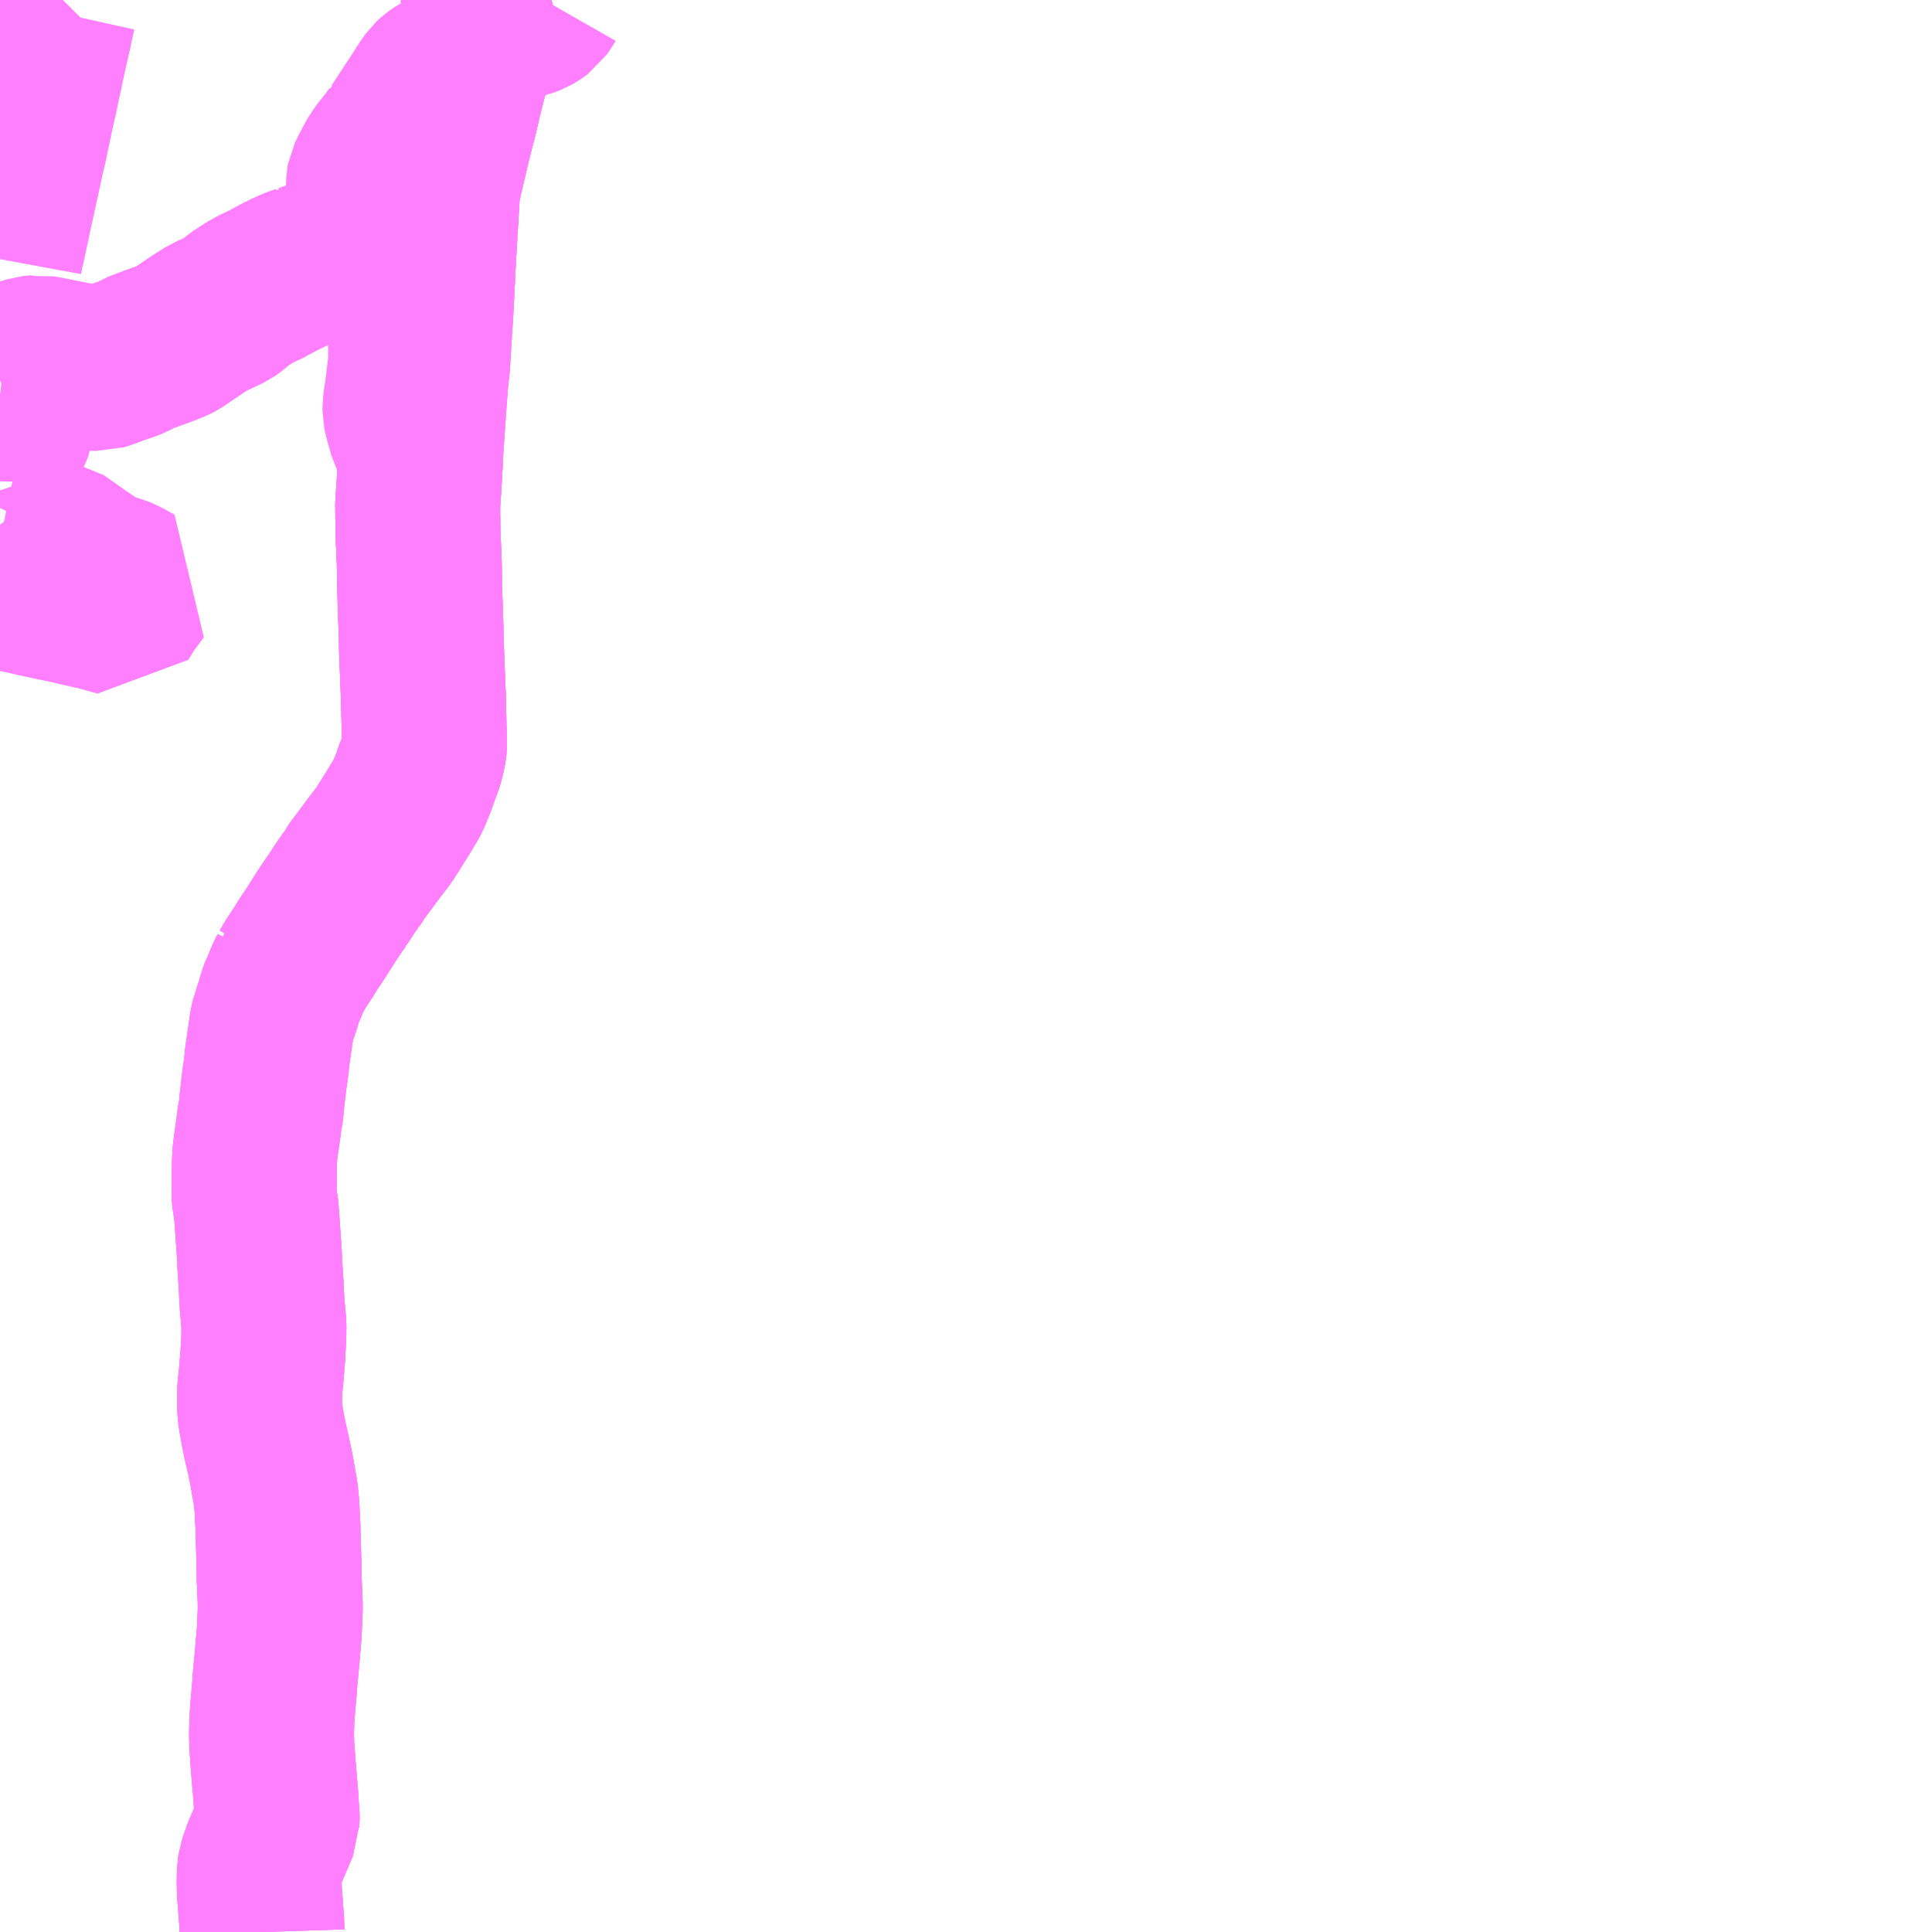 <?xml version="1.0" encoding="UTF-8"?>
<svg  xmlns="http://www.w3.org/2000/svg" xmlns:xlink="http://www.w3.org/1999/xlink" xmlns:go="http://purl.org/svgmap/profile" property="N07_001,N07_002,N07_003,N07_004,N07_005,N07_006,N07_007" viewBox="14053.711 -3629.883 8.789 8.789" go:dataArea="14053.7109375 -3629.8828125 8.7890625 8.7890625" >
<globalCoordinateSystem srsName="http://purl.org/crs/84" transform="matrix(100.0,0.0,0.0,-100.0,0.0,0.0)" />
<defs>
 <g id="p0" >
  <circle cx="0.0" cy="0.0" r="3" stroke="green" stroke-width="0.75" vector-effect="non-scaling-stroke" />
 </g>
</defs>
<g fill="none" fill-rule="evenodd" stroke="#FF00FF" stroke-width="0.75" opacity="0.5" vector-effect="non-scaling-stroke" stroke-linejoin="bevel" >
<path content="1,千葉交通,ローズライナー,3.0,3.0,3.0," xlink:title="1" d="M14054.903,-3621.094L14054.901,-3621.156L14054.898,-3621.179L14054.898,-3621.181L14054.896,-3621.217L14054.891,-3621.274L14054.89,-3621.327L14054.891,-3621.371L14054.893,-3621.382L14054.893,-3621.387L14054.895,-3621.393L14054.896,-3621.4L14054.906,-3621.428L14054.916,-3621.457L14054.92,-3621.466L14054.926,-3621.48L14054.971,-3621.586L14054.971,-3621.586L14054.971,-3621.599L14054.972,-3621.611L14054.972,-3621.616L14054.971,-3621.632L14054.969,-3621.658L14054.965,-3621.722L14054.956,-3621.827L14054.954,-3621.85L14054.947,-3621.947L14054.947,-3621.968L14054.946,-3621.993L14054.948,-3622.06L14054.951,-3622.104L14054.952,-3622.117L14054.953,-3622.128L14054.954,-3622.137L14054.956,-3622.164L14054.96,-3622.207L14054.961,-3622.22L14054.962,-3622.241L14054.964,-3622.26L14054.964,-3622.266L14054.966,-3622.282L14054.973,-3622.354L14054.98,-3622.44L14054.981,-3622.452L14054.982,-3622.472L14054.986,-3622.566L14054.985,-3622.61L14054.982,-3622.681L14054.981,-3622.688L14054.981,-3622.725L14054.98,-3622.768L14054.975,-3622.952L14054.972,-3622.999L14054.972,-3623.001L14054.972,-3623.002L14054.971,-3623.029L14054.965,-3623.089L14054.952,-3623.162L14054.948,-3623.186L14054.943,-3623.211L14054.935,-3623.249L14054.934,-3623.252L14054.933,-3623.259L14054.916,-3623.333L14054.915,-3623.339L14054.909,-3623.369L14054.903,-3623.401L14054.897,-3623.435L14054.895,-3623.449L14054.894,-3623.459L14054.892,-3623.479L14054.892,-3623.559L14054.899,-3623.623L14054.903,-3623.672L14054.907,-3623.723L14054.908,-3623.746L14054.911,-3623.796L14054.912,-3623.853L14054.905,-3623.931L14054.904,-3623.942L14054.903,-3623.956L14054.902,-3623.977L14054.901,-3623.988L14054.9,-3624.014L14054.899,-3624.037L14054.895,-3624.096L14054.893,-3624.13L14054.891,-3624.172L14054.889,-3624.206L14054.879,-3624.349L14054.875,-3624.397L14054.869,-3624.423L14054.867,-3624.448L14054.867,-3624.486L14054.868,-3624.552L14054.868,-3624.586L14054.87,-3624.629L14054.875,-3624.671L14054.887,-3624.755L14054.891,-3624.786L14054.899,-3624.834L14054.9,-3624.848L14054.902,-3624.87L14054.913,-3624.966L14054.923,-3625.037L14054.924,-3625.046L14054.924,-3625.046L14054.925,-3625.063L14054.937,-3625.148L14054.947,-3625.216L14054.947,-3625.216L14054.954,-3625.25L14054.959,-3625.262L14054.978,-3625.319L14054.982,-3625.334L14054.982,-3625.336L14054.986,-3625.352L14054.989,-3625.359L14054.994,-3625.369L14055.002,-3625.388L14055.009,-3625.404L14055.013,-3625.415L14055.022,-3625.437L14055.034,-3625.46L14055.034,-3625.461L14055.036,-3625.463L14055.055,-3625.496L14055.07,-3625.519L14055.085,-3625.541L14055.114,-3625.588L14055.143,-3625.631L14055.176,-3625.683L14055.199,-3625.719L14055.231,-3625.767L14055.249,-3625.792L14055.25,-3625.794L14055.25,-3625.794L14055.25,-3625.794L14055.272,-3625.828L14055.277,-3625.836L14055.3,-3625.869L14055.309,-3625.881L14055.312,-3625.885L14055.313,-3625.886L14055.319,-3625.895L14055.326,-3625.909L14055.411,-3626.023L14055.415,-3626.028L14055.422,-3626.038L14055.437,-3626.057L14055.447,-3626.07L14055.469,-3626.101L14055.471,-3626.105L14055.513,-3626.172L14055.529,-3626.198L14055.546,-3626.226L14055.55,-3626.232L14055.567,-3626.262L14055.598,-3626.338L14055.602,-3626.352L14055.605,-3626.362L14055.616,-3626.389L14055.628,-3626.421L14055.64,-3626.474L14055.642,-3626.492L14055.637,-3626.716L14055.636,-3626.736L14055.629,-3626.915L14055.626,-3627.024L14055.623,-3627.126L14055.622,-3627.146L14055.621,-3627.181L14055.618,-3627.331L14055.616,-3627.372L14055.615,-3627.395L14055.615,-3627.403L14055.615,-3627.408L14055.613,-3627.43L14055.612,-3627.491L14055.611,-3627.585L14055.611,-3627.592L14055.612,-3627.601L14055.617,-3627.67L14055.625,-3627.81L14055.625,-3627.827L14055.627,-3627.855L14055.64,-3628.041L14055.647,-3628.139L14055.648,-3628.152L14055.649,-3628.159L14055.657,-3628.232L14055.665,-3628.367L14055.665,-3628.381L14055.67,-3628.44L14055.677,-3628.571L14055.678,-3628.597L14055.679,-3628.603L14055.68,-3628.656L14055.684,-3628.705L14055.684,-3628.715L14055.69,-3628.818L14055.7,-3628.99L14055.701,-3629.003L14055.704,-3629.027L14055.709,-3629.051L14055.711,-3629.064L14055.722,-3629.111L14055.739,-3629.183L14055.744,-3629.205L14055.749,-3629.226L14055.764,-3629.286L14055.782,-3629.355L14055.801,-3629.437L14055.818,-3629.505L14055.833,-3629.563L14055.837,-3629.579L14055.842,-3629.597L14055.851,-3629.629L14055.866,-3629.704L14055.866,-3629.711L14055.863,-3629.759L14055.858,-3629.785L14055.858,-3629.785L14055.854,-3629.803L14055.838,-3629.863L14055.831,-3629.883"/>
<path content="1,日立電鉄交通サービス（株）,日立駅中央口～成田空港第1ターミナル,3.0,3.0,3.0," xlink:title="1" d="M14055.831,-3629.883L14055.838,-3629.863L14055.854,-3629.803L14055.857,-3629.785L14055.862,-3629.759L14055.866,-3629.711L14055.866,-3629.704L14055.851,-3629.629L14055.842,-3629.597L14055.837,-3629.579L14055.833,-3629.563L14055.818,-3629.505L14055.801,-3629.437L14055.782,-3629.355L14055.764,-3629.286L14055.749,-3629.226L14055.744,-3629.205L14055.739,-3629.183L14055.722,-3629.111L14055.711,-3629.064L14055.709,-3629.051L14055.704,-3629.027L14055.701,-3629.003L14055.7,-3628.99L14055.69,-3628.818L14055.684,-3628.715L14055.684,-3628.705L14055.68,-3628.656L14055.679,-3628.603L14055.678,-3628.597L14055.677,-3628.571L14055.67,-3628.44L14055.665,-3628.381L14055.665,-3628.367L14055.656,-3628.232L14055.649,-3628.159L14055.648,-3628.152L14055.647,-3628.139L14055.64,-3628.041L14055.627,-3627.855L14055.625,-3627.827L14055.625,-3627.81L14055.617,-3627.67L14055.612,-3627.601L14055.611,-3627.592L14055.611,-3627.585L14055.612,-3627.491L14055.613,-3627.43L14055.615,-3627.408L14055.615,-3627.403L14055.615,-3627.395L14055.616,-3627.372L14055.618,-3627.331L14055.621,-3627.181L14055.622,-3627.146L14055.623,-3627.126L14055.626,-3627.024L14055.629,-3626.915L14055.636,-3626.736L14055.637,-3626.716L14055.642,-3626.492L14055.64,-3626.474L14055.628,-3626.421L14055.616,-3626.389L14055.605,-3626.362L14055.602,-3626.352L14055.598,-3626.338L14055.567,-3626.262L14055.55,-3626.232L14055.546,-3626.226L14055.529,-3626.198L14055.513,-3626.172L14055.471,-3626.105L14055.469,-3626.101L14055.447,-3626.07L14055.437,-3626.057L14055.422,-3626.038L14055.415,-3626.028L14055.411,-3626.023L14055.326,-3625.909L14055.319,-3625.895L14055.313,-3625.886L14055.312,-3625.885L14055.309,-3625.881L14055.3,-3625.869L14055.277,-3625.836L14055.272,-3625.828L14055.25,-3625.794L14055.25,-3625.794L14055.25,-3625.794L14055.249,-3625.792L14055.231,-3625.767L14055.199,-3625.719L14055.176,-3625.683L14055.143,-3625.631L14055.114,-3625.588L14055.085,-3625.541L14055.07,-3625.519L14055.055,-3625.496L14055.036,-3625.463L14055.034,-3625.461L14055.034,-3625.461L14055.034,-3625.46L14055.022,-3625.437L14055.013,-3625.415L14055.009,-3625.404L14055.002,-3625.388L14054.994,-3625.369L14054.989,-3625.359L14054.986,-3625.352L14054.982,-3625.336L14054.982,-3625.334L14054.978,-3625.319L14054.959,-3625.262L14054.954,-3625.25L14054.947,-3625.216L14054.947,-3625.216L14054.937,-3625.148L14054.925,-3625.063L14054.924,-3625.046L14054.924,-3625.046L14054.924,-3625.046L14054.923,-3625.037L14054.913,-3624.966L14054.902,-3624.87L14054.9,-3624.848L14054.899,-3624.834L14054.89,-3624.786L14054.887,-3624.755L14054.875,-3624.671L14054.87,-3624.629L14054.868,-3624.586L14054.868,-3624.552L14054.867,-3624.486L14054.867,-3624.448L14054.869,-3624.423L14054.874,-3624.397L14054.879,-3624.349L14054.889,-3624.206L14054.891,-3624.172L14054.893,-3624.13L14054.895,-3624.096L14054.899,-3624.037L14054.9,-3624.014L14054.901,-3623.988L14054.902,-3623.977L14054.903,-3623.956L14054.904,-3623.942L14054.905,-3623.931L14054.912,-3623.854L14054.911,-3623.853L14054.911,-3623.796L14054.908,-3623.746L14054.907,-3623.723L14054.903,-3623.672L14054.899,-3623.623L14054.892,-3623.559L14054.892,-3623.479L14054.894,-3623.459L14054.895,-3623.449L14054.897,-3623.435L14054.903,-3623.401L14054.909,-3623.369L14054.915,-3623.339L14054.916,-3623.333L14054.933,-3623.259L14054.934,-3623.252L14054.935,-3623.249L14054.943,-3623.211L14054.948,-3623.185L14054.952,-3623.162L14054.965,-3623.089L14054.971,-3623.029L14054.972,-3623.002L14054.972,-3623.001L14054.972,-3622.999L14054.975,-3622.951L14054.98,-3622.768L14054.981,-3622.725L14054.981,-3622.688L14054.982,-3622.681L14054.985,-3622.61L14054.986,-3622.566L14054.982,-3622.472L14054.981,-3622.452L14054.98,-3622.44L14054.972,-3622.354L14054.966,-3622.282L14054.964,-3622.266L14054.964,-3622.26L14054.962,-3622.241L14054.961,-3622.22L14054.96,-3622.207L14054.956,-3622.164L14054.954,-3622.137L14054.953,-3622.128L14054.952,-3622.117L14054.951,-3622.104L14054.948,-3622.06L14054.946,-3621.993L14054.947,-3621.968L14054.947,-3621.947L14054.954,-3621.85L14054.956,-3621.827L14054.965,-3621.722L14054.969,-3621.658L14054.971,-3621.632L14054.972,-3621.616L14054.972,-3621.611L14054.971,-3621.599L14054.971,-3621.586L14054.971,-3621.586L14054.971,-3621.586L14054.926,-3621.48L14054.92,-3621.466L14054.916,-3621.457L14054.916,-3621.457L14054.906,-3621.428L14054.896,-3621.4L14054.895,-3621.393L14054.893,-3621.387L14054.893,-3621.382L14054.891,-3621.371L14054.89,-3621.327L14054.891,-3621.274L14054.896,-3621.217L14054.898,-3621.181L14054.898,-3621.179L14054.901,-3621.156L14054.903,-3621.094"/>
<path content="1,茨城交通（株）,日立駅前中央～成田空港,3.0,3.0,3.0," xlink:title="1" d="M14054.903,-3621.094L14054.901,-3621.156L14054.898,-3621.179L14054.898,-3621.181L14054.896,-3621.217L14054.891,-3621.274L14054.89,-3621.327L14054.891,-3621.371L14054.893,-3621.382L14054.893,-3621.387L14054.895,-3621.393L14054.896,-3621.4L14054.906,-3621.428L14054.916,-3621.457L14054.92,-3621.466L14054.926,-3621.48L14054.971,-3621.586L14054.971,-3621.586L14054.971,-3621.599L14054.972,-3621.611L14054.972,-3621.616L14054.971,-3621.632L14054.969,-3621.658L14054.965,-3621.722L14054.956,-3621.827L14054.954,-3621.85L14054.947,-3621.947L14054.947,-3621.968L14054.946,-3621.993L14054.948,-3622.06L14054.951,-3622.104L14054.952,-3622.117L14054.953,-3622.128L14054.954,-3622.137L14054.956,-3622.164L14054.96,-3622.207L14054.961,-3622.22L14054.962,-3622.241L14054.964,-3622.26L14054.964,-3622.266L14054.966,-3622.282L14054.973,-3622.354L14054.98,-3622.44L14054.981,-3622.452L14054.982,-3622.472L14054.986,-3622.566L14054.985,-3622.61L14054.982,-3622.681L14054.981,-3622.688L14054.981,-3622.725L14054.98,-3622.768L14054.975,-3622.952L14054.972,-3622.999L14054.972,-3623.001L14054.972,-3623.002L14054.971,-3623.029L14054.965,-3623.089L14054.952,-3623.162L14054.948,-3623.186L14054.943,-3623.211L14054.935,-3623.249L14054.934,-3623.252L14054.933,-3623.259L14054.916,-3623.333L14054.915,-3623.339L14054.909,-3623.369L14054.903,-3623.401L14054.897,-3623.435L14054.895,-3623.449L14054.894,-3623.459L14054.892,-3623.479L14054.892,-3623.559L14054.899,-3623.623L14054.903,-3623.672L14054.907,-3623.723L14054.908,-3623.746L14054.911,-3623.796L14054.912,-3623.853L14054.905,-3623.931L14054.904,-3623.942L14054.903,-3623.956L14054.902,-3623.977L14054.901,-3623.988L14054.9,-3624.014L14054.899,-3624.037L14054.895,-3624.096L14054.893,-3624.13L14054.891,-3624.172L14054.889,-3624.206L14054.879,-3624.349L14054.875,-3624.397L14054.869,-3624.423L14054.867,-3624.448L14054.867,-3624.486L14054.868,-3624.552L14054.868,-3624.586L14054.87,-3624.629L14054.875,-3624.671L14054.887,-3624.755L14054.891,-3624.786L14054.899,-3624.834L14054.9,-3624.848L14054.902,-3624.87L14054.913,-3624.966L14054.923,-3625.037L14054.924,-3625.046L14054.924,-3625.046L14054.925,-3625.063L14054.937,-3625.148L14054.947,-3625.216L14054.947,-3625.216L14054.954,-3625.25L14054.959,-3625.262L14054.978,-3625.319L14054.982,-3625.334L14054.982,-3625.336L14054.986,-3625.352L14054.989,-3625.359L14054.994,-3625.369L14055.002,-3625.388L14055.009,-3625.404L14055.013,-3625.415L14055.022,-3625.437L14055.034,-3625.46L14055.034,-3625.461L14055.036,-3625.463L14055.055,-3625.496L14055.07,-3625.519L14055.085,-3625.541L14055.114,-3625.588L14055.143,-3625.631L14055.176,-3625.683L14055.199,-3625.719L14055.231,-3625.767L14055.249,-3625.792L14055.25,-3625.794L14055.25,-3625.794L14055.25,-3625.794L14055.272,-3625.828L14055.277,-3625.836L14055.3,-3625.869L14055.309,-3625.881L14055.312,-3625.885L14055.313,-3625.886L14055.319,-3625.895L14055.326,-3625.909L14055.411,-3626.023L14055.415,-3626.028L14055.422,-3626.038L14055.437,-3626.057L14055.447,-3626.07L14055.469,-3626.101L14055.471,-3626.105L14055.513,-3626.172L14055.529,-3626.198L14055.546,-3626.226L14055.55,-3626.232L14055.567,-3626.262L14055.598,-3626.338L14055.602,-3626.352L14055.605,-3626.362L14055.616,-3626.389L14055.628,-3626.421L14055.64,-3626.474L14055.642,-3626.492L14055.637,-3626.716L14055.636,-3626.736L14055.629,-3626.915L14055.626,-3627.024L14055.623,-3627.126L14055.622,-3627.146L14055.621,-3627.181L14055.618,-3627.331L14055.616,-3627.372L14055.615,-3627.395L14055.615,-3627.403L14055.615,-3627.408L14055.613,-3627.43L14055.612,-3627.491L14055.611,-3627.585L14055.611,-3627.592L14055.612,-3627.601L14055.617,-3627.67L14055.625,-3627.81L14055.625,-3627.827L14055.627,-3627.855L14055.64,-3628.041L14055.647,-3628.139L14055.648,-3628.152L14055.649,-3628.159L14055.657,-3628.232L14055.665,-3628.367L14055.665,-3628.381L14055.67,-3628.44L14055.677,-3628.571L14055.678,-3628.597L14055.679,-3628.603L14055.68,-3628.656L14055.684,-3628.705L14055.684,-3628.715L14055.69,-3628.818L14055.7,-3628.99L14055.701,-3629.003L14055.704,-3629.027L14055.709,-3629.051L14055.711,-3629.064L14055.722,-3629.111L14055.739,-3629.183L14055.744,-3629.205L14055.749,-3629.226L14055.764,-3629.286L14055.782,-3629.355L14055.801,-3629.437L14055.818,-3629.505L14055.833,-3629.563L14055.837,-3629.579L14055.842,-3629.597L14055.851,-3629.629L14055.866,-3629.704L14055.866,-3629.711L14055.863,-3629.759L14055.858,-3629.785L14055.858,-3629.785L14055.854,-3629.803L14055.838,-3629.863L14055.831,-3629.883"/>
<path content="3,大洗町,じんぐりバス「なっちゃん号」,4.0,0.0,0.0," xlink:title="3" d="M14053.711,-3627.217L14053.731,-3627.212L14053.745,-3627.208L14053.77,-3627.201L14053.815,-3627.192L14053.839,-3627.187L14053.861,-3627.181L14054.031,-3627.145L14054.039,-3627.142L14054.046,-3627.142L14054.059,-3627.138L14054.097,-3627.13L14054.125,-3627.123L14054.152,-3627.118L14054.165,-3627.114L14054.255,-3627.089L14054.259,-3627.095L14054.277,-3627.125L14054.28,-3627.13L14054.297,-3627.153L14054.337,-3627.207L14054.307,-3627.222L14054.268,-3627.245L14054.252,-3627.251L14054.182,-3627.273L14054.173,-3627.279L14054.162,-3627.284L14054.119,-3627.308L14054.106,-3627.318L14054.073,-3627.34L14054.034,-3627.368L14054.001,-3627.391L14053.966,-3627.416L14053.934,-3627.421L14053.88,-3627.439L14053.836,-3627.445L14053.808,-3627.452L14053.747,-3627.475L14053.723,-3627.48L14053.711,-3627.496M14053.711,-3627.572L14053.724,-3627.599L14053.725,-3627.61L14053.721,-3627.626L14053.712,-3627.649L14053.711,-3627.652M14053.711,-3627.859L14053.74,-3627.89L14053.746,-3627.898L14053.75,-3627.905L14053.788,-3628.038L14053.798,-3628.069L14053.787,-3628.067L14053.749,-3628.067L14053.711,-3628.07M14053.711,-3628.151L14053.721,-3628.157L14053.736,-3628.17L14053.776,-3628.211L14053.797,-3628.229L14053.817,-3628.242L14053.831,-3628.247L14053.853,-3628.254L14053.872,-3628.256L14053.883,-3628.257L14053.891,-3628.254L14053.9,-3628.255L14053.913,-3628.253L14053.993,-3628.237L14054.072,-3628.221L14054.086,-3628.218L14054.118,-3628.211L14054.141,-3628.207L14054.163,-3628.206L14054.182,-3628.212L14054.207,-3628.221L14054.245,-3628.235L14054.28,-3628.247L14054.296,-3628.253L14054.311,-3628.259L14054.327,-3628.267L14054.34,-3628.275L14054.379,-3628.29L14054.439,-3628.312L14054.459,-3628.319L14054.497,-3628.334L14054.518,-3628.345L14054.543,-3628.362L14054.614,-3628.41L14054.663,-3628.441L14054.687,-3628.451L14054.746,-3628.479L14054.763,-3628.491L14054.77,-3628.497L14054.776,-3628.502L14054.797,-3628.52L14054.815,-3628.532L14054.848,-3628.553L14054.879,-3628.57L14054.936,-3628.597L14054.94,-3628.6L14054.959,-3628.61L14054.986,-3628.625L14055.043,-3628.652L14055.066,-3628.661L14055.089,-3628.669L14055.099,-3628.674L14055.105,-3628.674L14055.116,-3628.678L14055.141,-3628.687L14055.151,-3628.69L14055.163,-3628.693L14055.176,-3628.697L14055.2,-3628.705L14055.21,-3628.708L14055.262,-3628.723L14055.279,-3628.729L14055.32,-3628.742L14055.325,-3628.743L14055.366,-3628.755L14055.435,-3628.777L14055.452,-3628.784"/>
<path content="3,大洗町,じんぐりバス「なっちゃん号」,4.0,0.0,0.0," xlink:title="3" d="M14053.711,-3628.704L14053.718,-3628.742L14053.726,-3628.775L14053.739,-3628.836L14053.746,-3628.868L14053.757,-3628.921L14053.761,-3628.938L14053.782,-3629.034L14053.796,-3629.098L14053.803,-3629.131L14053.81,-3629.163L14053.825,-3629.227L14053.845,-3629.323L14053.856,-3629.375L14053.867,-3629.424L14053.87,-3629.434L14053.882,-3629.495L14053.887,-3629.518L14053.892,-3629.539L14053.896,-3629.557L14053.904,-3629.597L14053.908,-3629.614L14053.911,-3629.631L14053.915,-3629.646L14053.919,-3629.666L14053.939,-3629.751L14053.941,-3629.764L14053.946,-3629.785L14053.956,-3629.83L14053.964,-3629.847L14053.977,-3629.862L14053.994,-3629.88L14053.997,-3629.883"/>
<path content="3,大洗町,じんぐりバス「なっちゃん号」,4.0,0.0,0.0," xlink:title="3" d="M14055.452,-3628.784L14055.484,-3628.751L14055.508,-3628.719L14055.514,-3628.704L14055.518,-3628.69L14055.532,-3628.645L14055.533,-3628.639L14055.54,-3628.61L14055.545,-3628.602L14055.572,-3628.506L14055.582,-3628.461L14055.583,-3628.454L14055.584,-3628.401L14055.583,-3628.372L14055.578,-3628.283L14055.58,-3628.262L14055.578,-3628.236L14055.578,-3628.225L14055.576,-3628.211L14055.576,-3628.21L14055.569,-3628.153L14055.562,-3628.095L14055.56,-3628.084L14055.558,-3628.073L14055.555,-3628.049L14055.553,-3628.032L14055.553,-3628.014L14055.559,-3627.985L14055.572,-3627.94L14055.58,-3627.909L14055.59,-3627.89L14055.593,-3627.878L14055.625,-3627.827L14055.625,-3627.81L14055.616,-3627.669L14055.612,-3627.601L14055.611,-3627.592L14055.611,-3627.585L14055.612,-3627.491L14055.613,-3627.43L14055.615,-3627.408L14055.615,-3627.403L14055.615,-3627.395L14055.616,-3627.372L14055.618,-3627.331L14055.621,-3627.181L14055.622,-3627.146L14055.623,-3627.126L14055.626,-3627.024L14055.629,-3626.915L14055.636,-3626.736L14055.637,-3626.716L14055.642,-3626.492L14055.64,-3626.474L14055.628,-3626.421L14055.616,-3626.389L14055.605,-3626.361L14055.602,-3626.352L14055.598,-3626.338L14055.567,-3626.262L14055.55,-3626.232L14055.546,-3626.226L14055.529,-3626.198L14055.513,-3626.172L14055.471,-3626.105L14055.469,-3626.101L14055.447,-3626.07L14055.437,-3626.057L14055.422,-3626.038L14055.415,-3626.028L14055.411,-3626.023L14055.326,-3625.909"/>
<path content="3,大洗町,じんぐりバス「なっちゃん号」,4.0,0.0,0.0," xlink:title="3" d="M14055.452,-3628.784L14055.442,-3628.792L14055.41,-3628.829L14055.4,-3628.843L14055.394,-3628.853L14055.384,-3628.876L14055.382,-3628.889L14055.381,-3628.9L14055.382,-3628.924L14055.385,-3629.001L14055.386,-3629.012L14055.388,-3629.059L14055.39,-3629.07L14055.404,-3629.099L14055.43,-3629.148L14055.449,-3629.178L14055.496,-3629.237L14055.517,-3629.267L14055.524,-3629.281L14055.533,-3629.289L14055.604,-3629.397L14055.637,-3629.447L14055.656,-3629.478L14055.681,-3629.513L14055.695,-3629.526L14055.716,-3629.54L14055.743,-3629.553L14055.765,-3629.567L14055.775,-3629.575L14055.782,-3629.584L14055.792,-3629.605L14055.816,-3629.672L14055.818,-3629.681L14055.824,-3629.728L14055.822,-3629.753L14055.817,-3629.78L14055.857,-3629.785L14055.858,-3629.785L14055.858,-3629.785L14055.899,-3629.791L14055.905,-3629.818L14055.92,-3629.863L14055.928,-3629.883"/>
<path content="3,大洗町,大洗海遊号「大洗サンビーチルート」,8.0,8.0,8.0," xlink:title="3" d="M14056.186,-3629.883L14056.182,-3629.876L14056.162,-3629.847L14056.147,-3629.836L14056.125,-3629.823L14056.097,-3629.812L14056.065,-3629.805L14055.913,-3629.793L14055.899,-3629.791L14055.905,-3629.818L14055.92,-3629.863L14055.928,-3629.883"/>
</g>
</svg>
